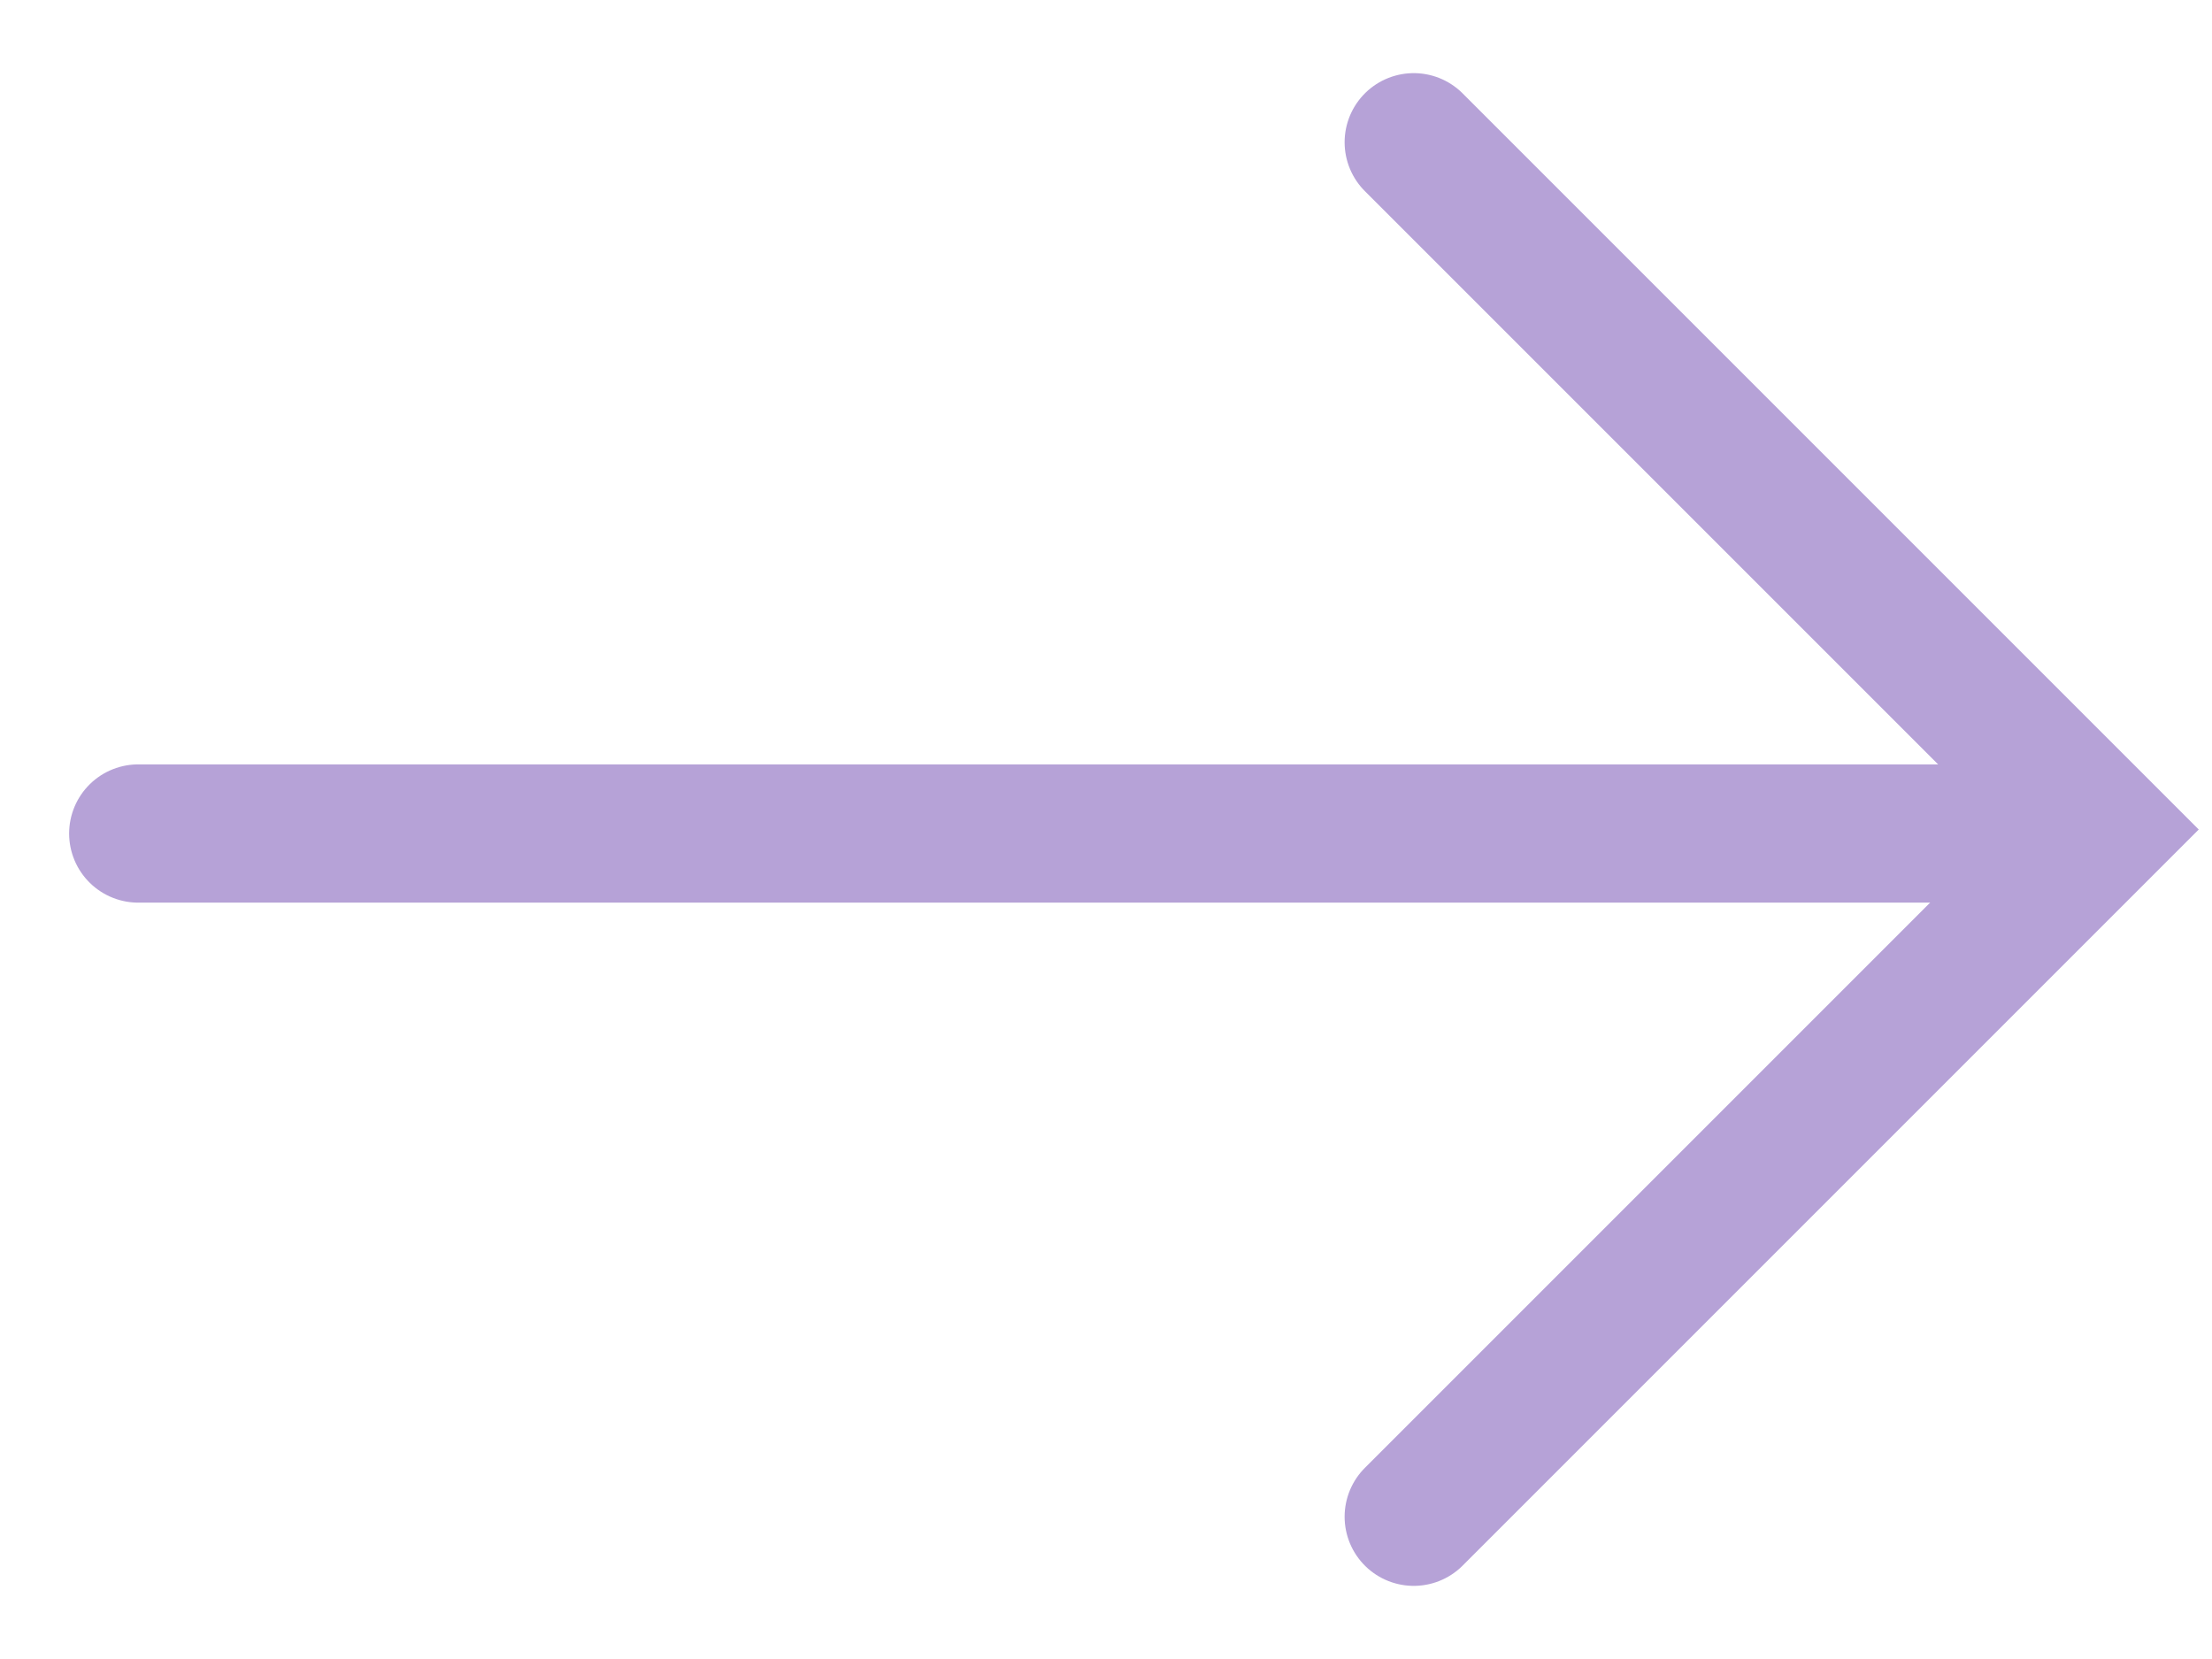 <svg width="16" height="12" viewBox="0 0 16 12" fill="none" xmlns="http://www.w3.org/2000/svg">
<path d="M10.226 10.971L15.197 6L10.226 1.029" stroke="#B6A2D7" stroke-linecap="round"/>
<path d="M15 6.029L1 6.029" stroke="#B6A2D7" stroke-linecap="round"/>
</svg>
